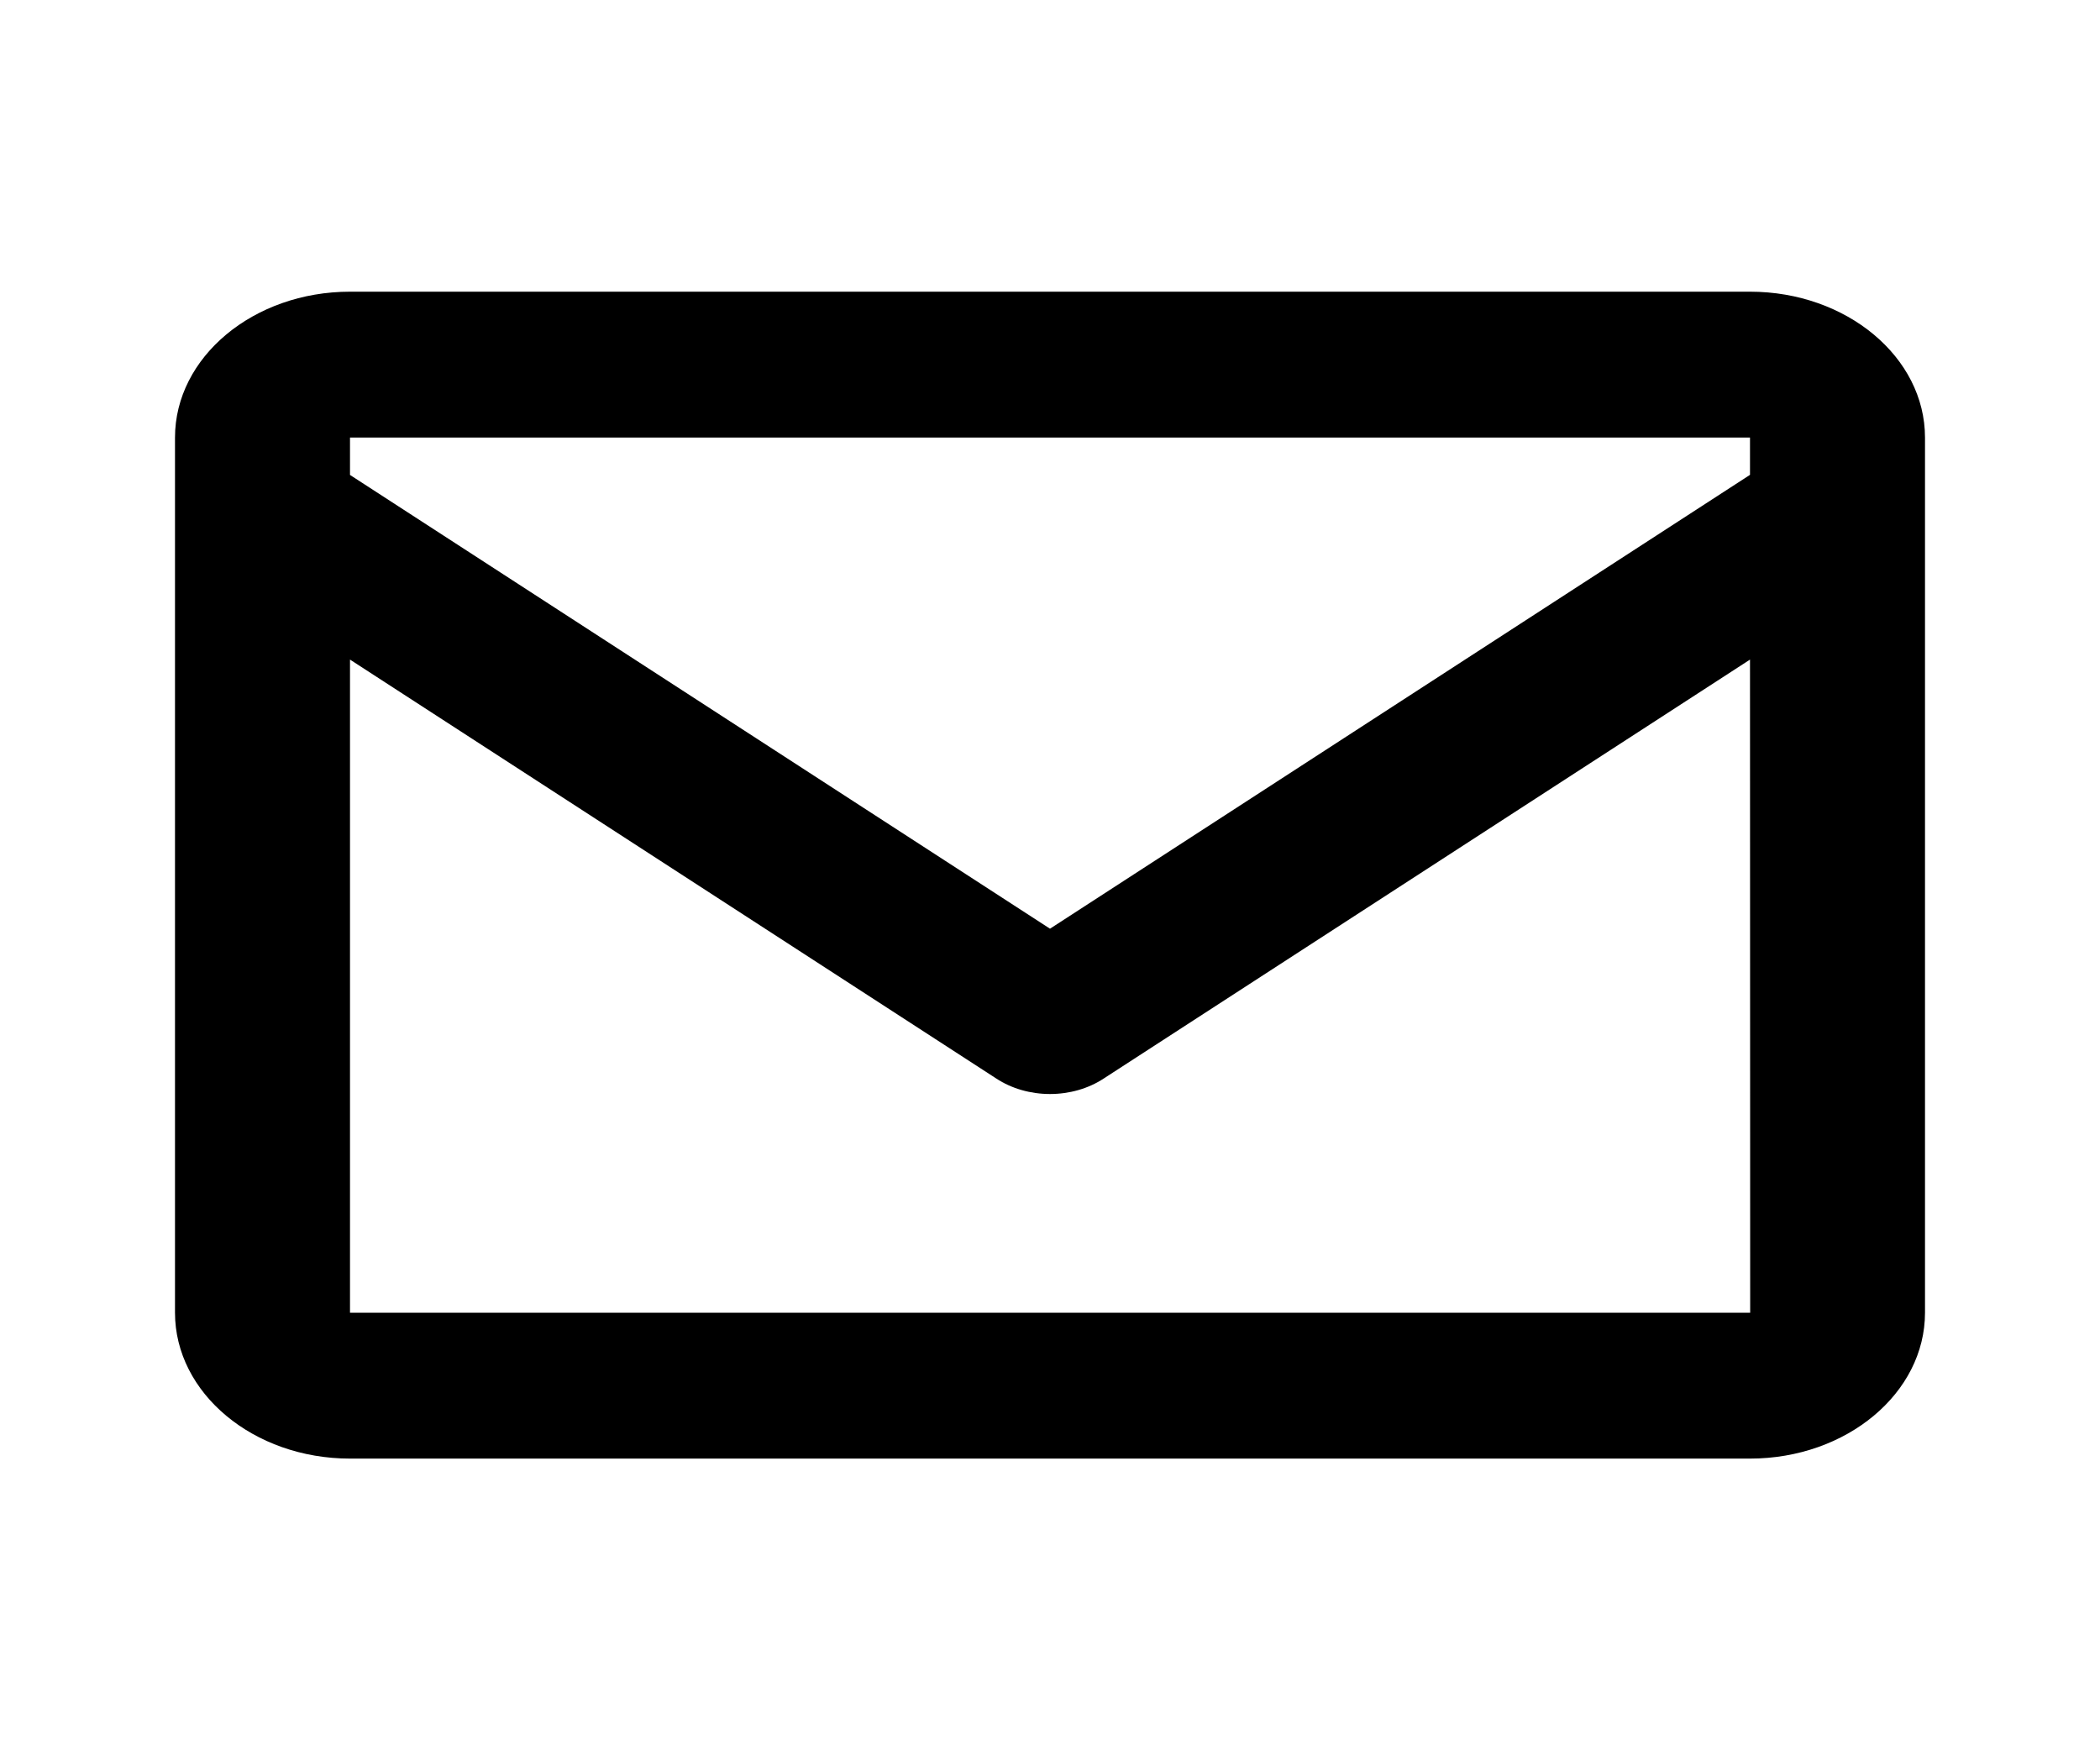 <svg width="24" height="20" viewBox="0 0 24 20" fill="none" xmlns="http://www.w3.org/2000/svg">
<path d="M20 3.333H4C2.897 3.333 2 4.081 2 5V15C2 15.919 2.897 16.667 4 16.667H20C21.103 16.667 22 15.919 22 15V5C22 4.081 21.103 3.333 20 3.333ZM20 5V5.426L12 10.612L4 5.427V5H20ZM4 15V7.537L11.386 12.324C11.561 12.439 11.777 12.501 12 12.501C12.223 12.501 12.439 12.439 12.614 12.324L20 7.537L20.002 15H4Z" fill="black"/>
</svg>
